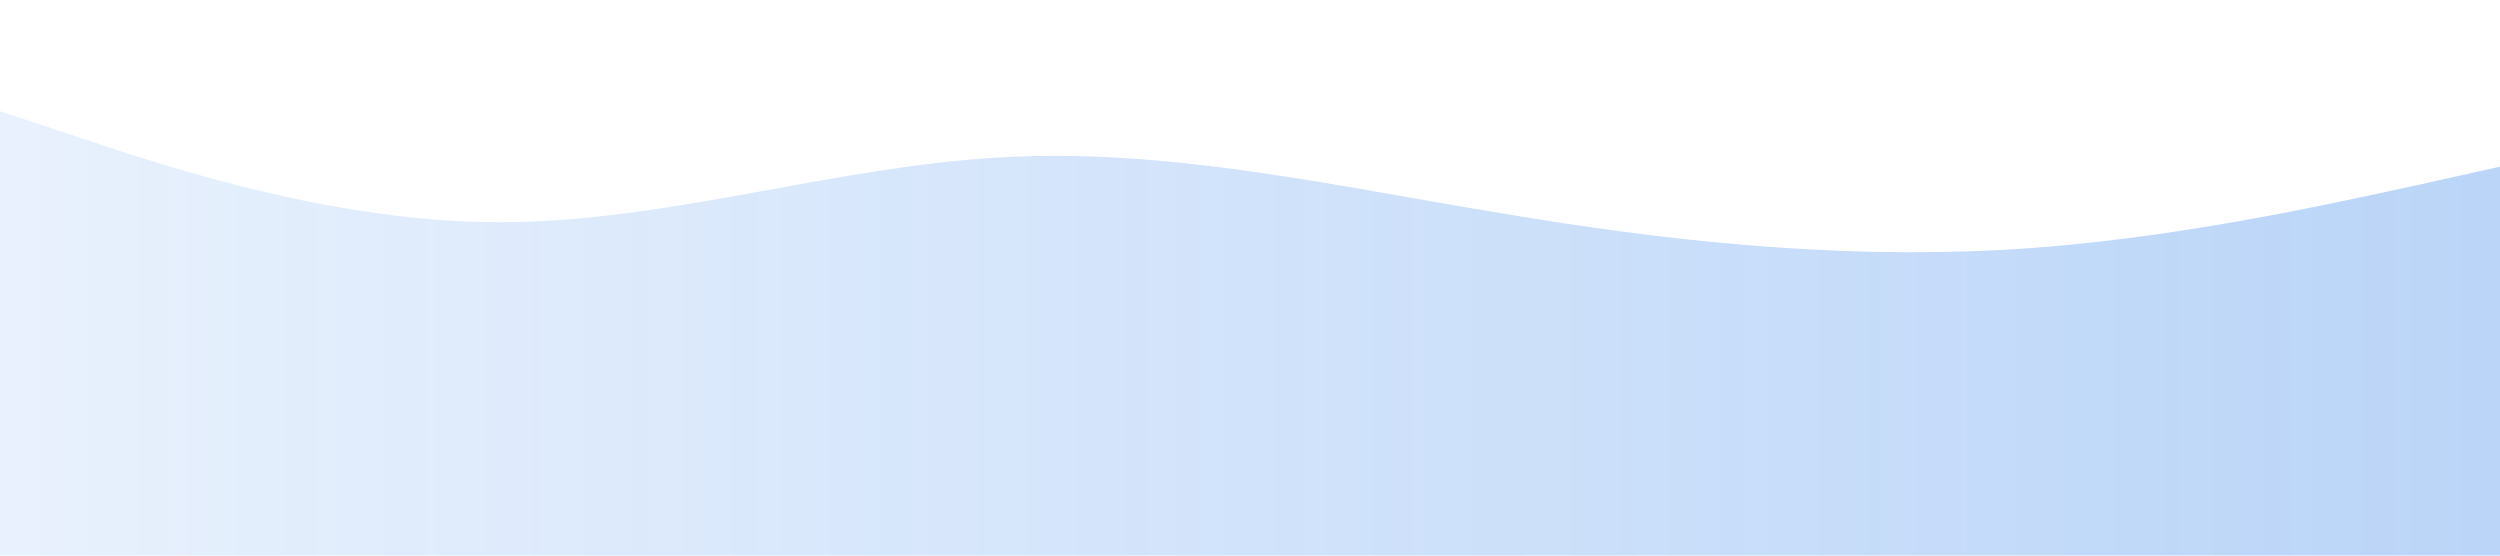 <svg xmlns="http://www.w3.org/2000/svg" viewBox="0 0 1440 320">
  <defs>
    <linearGradient id="gradient" x1="0%" y1="0%" x2="100%" y2="0%">
      <stop offset="0%" style="stop-color:#1a73e8;stop-opacity:0.1" />
      <stop offset="100%" style="stop-color:#1a73e8;stop-opacity:0.3" />
    </linearGradient>
  </defs>
  <path fill="url(#gradient)" fill-opacity="1" d="M0,64L48,80C96,96,192,128,288,128C384,128,480,96,576,90.7C672,85,768,107,864,122.7C960,139,1056,149,1152,144C1248,139,1344,117,1392,106.7L1440,96L1440,320L1392,320C1344,320,1248,320,1152,320C1056,320,960,320,864,320C768,320,672,320,576,320C480,320,384,320,288,320C192,320,96,320,48,320L0,320Z"></path>
</svg>
